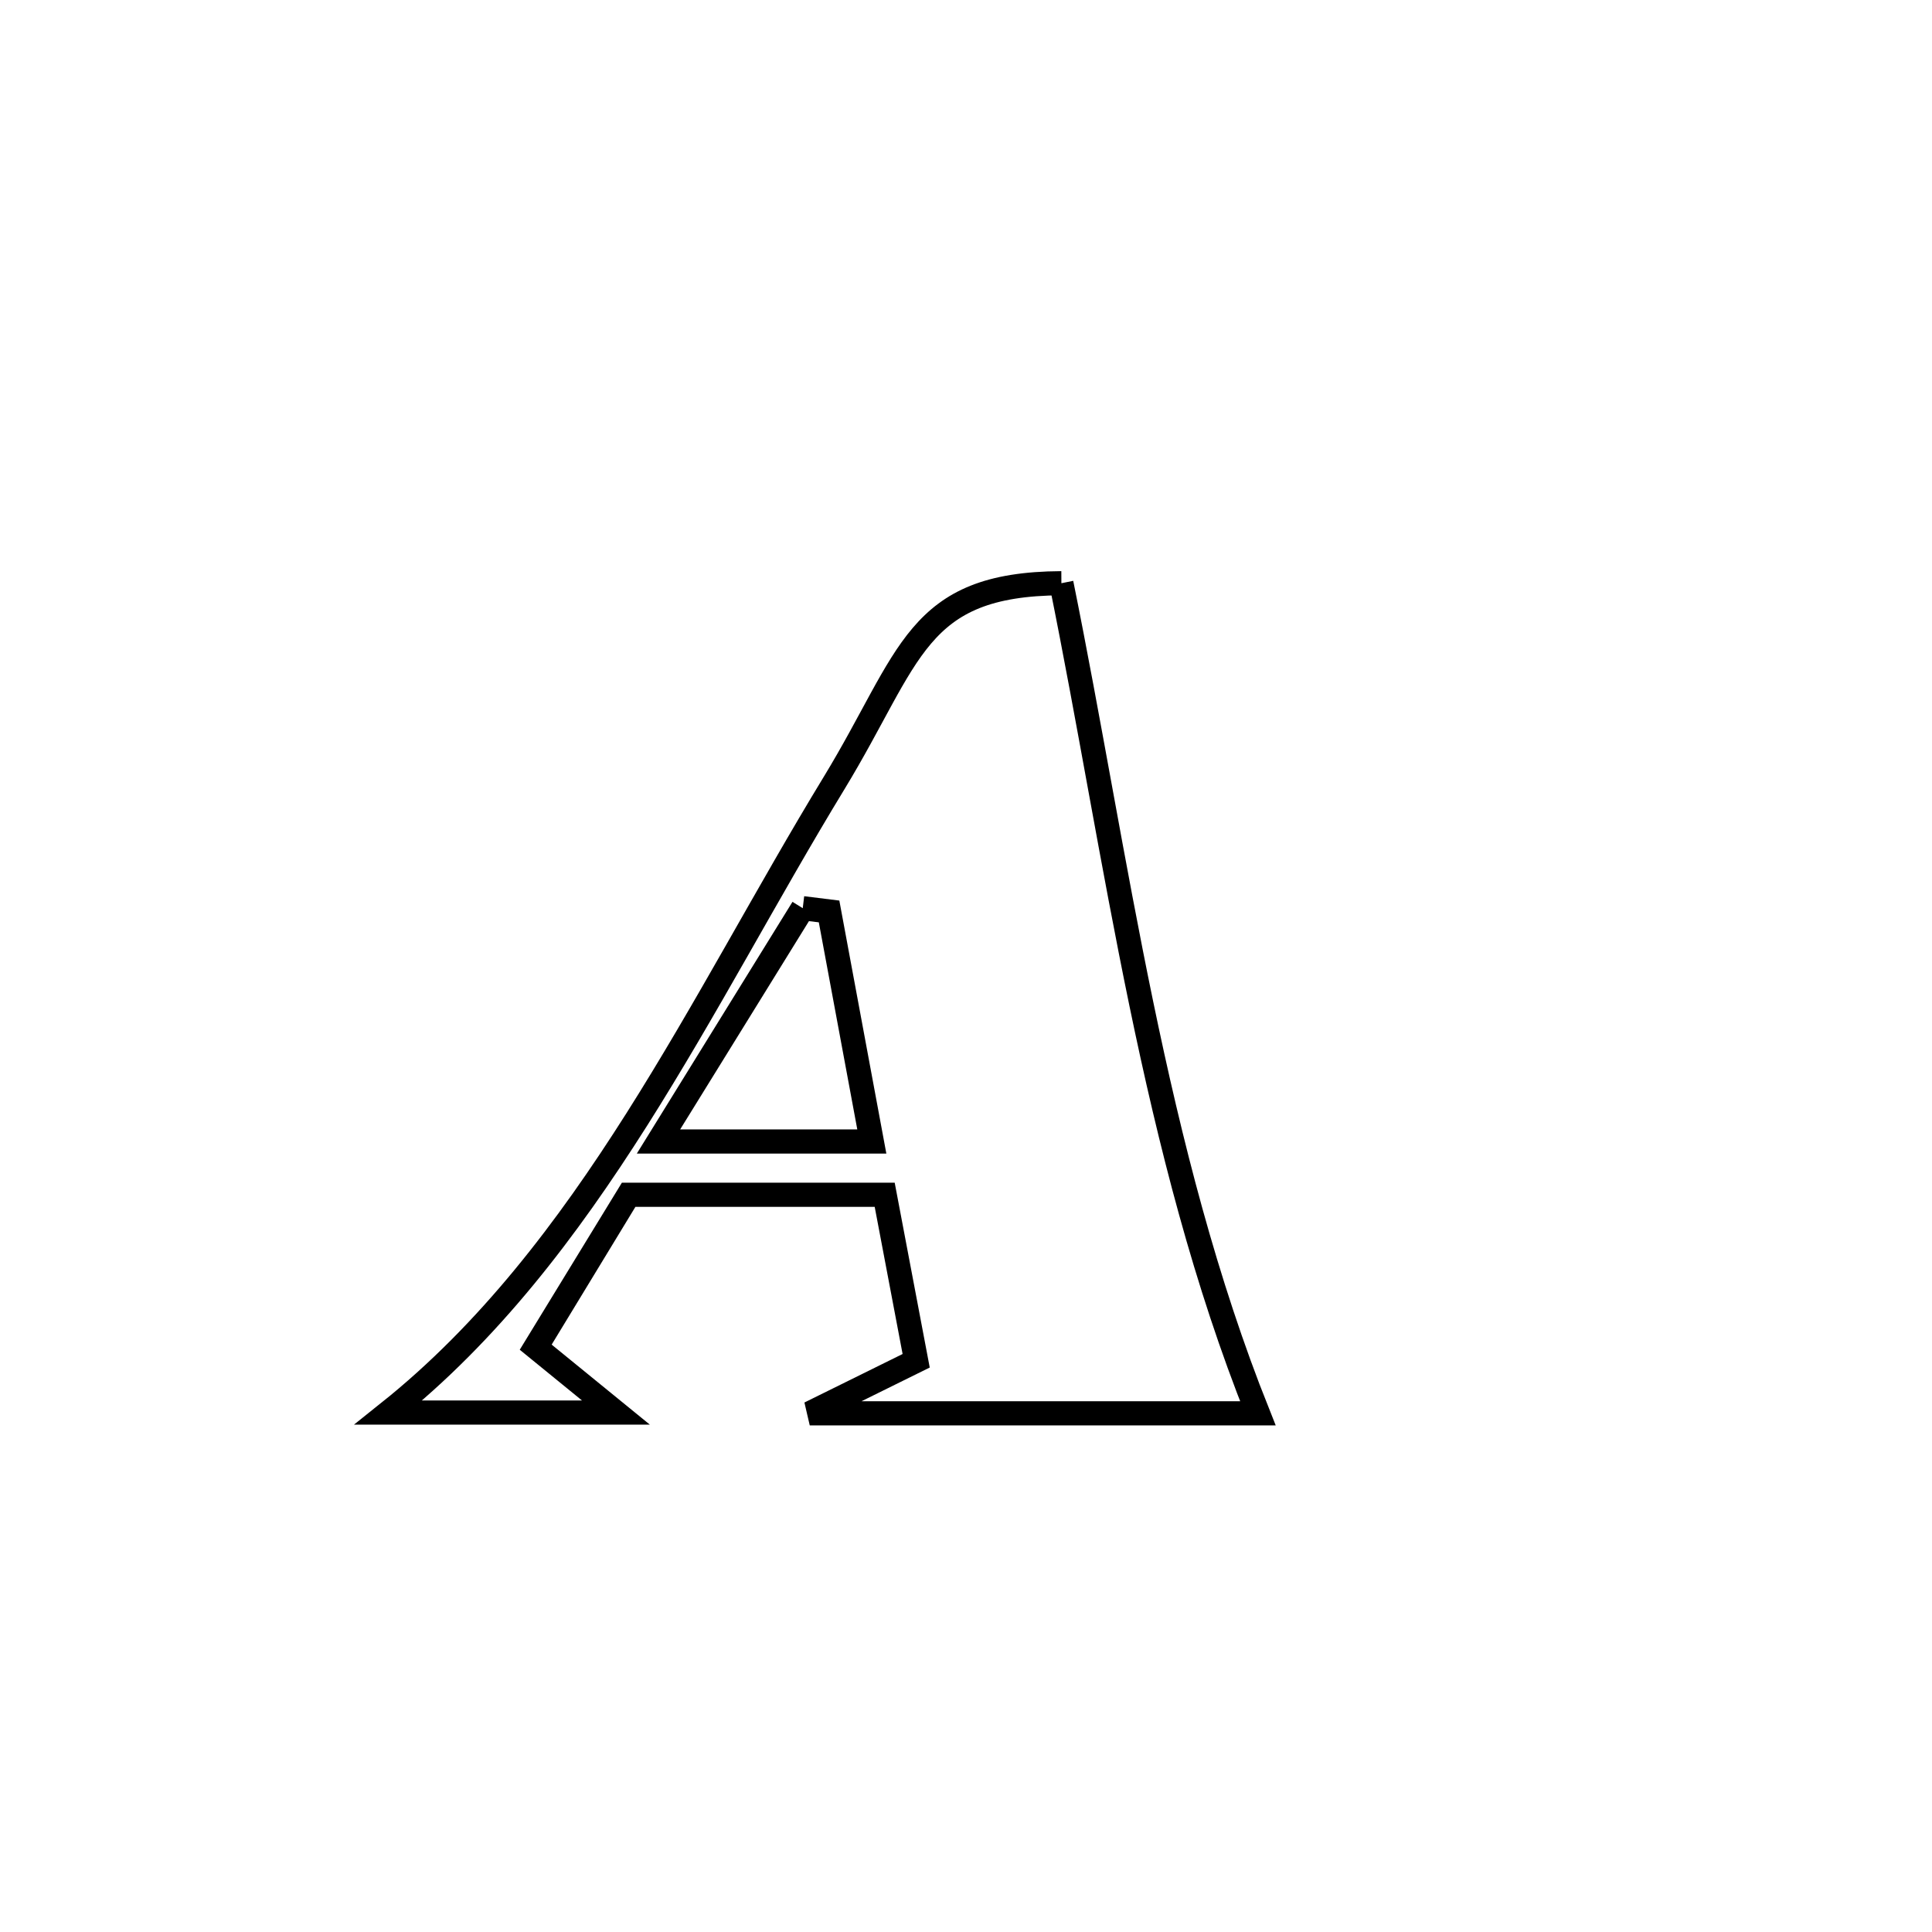 <svg xmlns="http://www.w3.org/2000/svg" viewBox="0.0 0.0 24.0 24.0" height="200px" width="200px"><path fill="none" stroke="black" stroke-width=".3" stroke-opacity="1.0"  filling="0" d="M13.185 7.245 L13.185 7.245 C13.533 8.964 13.817 10.725 14.177 12.465 C14.537 14.204 14.973 15.923 15.626 17.557 L15.626 17.557 C13.77 17.557 11.915 17.557 10.059 17.557 L10.059 17.557 C10.5 17.34 10.94 17.122 11.381 16.904 L11.381 16.904 C11.251 16.217 11.12 15.529 10.99 14.842 L10.99 14.842 C9.93 14.842 8.869 14.842 7.809 14.842 L7.809 14.842 C7.766 14.912 6.661 16.731 6.657 16.737 L6.657 16.737 C6.988 17.007 7.32 17.277 7.651 17.547 L7.651 17.547 C6.709 17.547 5.767 17.547 4.826 17.547 L4.826 17.547 C6.072 16.552 7.043 15.275 7.909 13.908 C8.775 12.541 9.535 11.084 10.361 9.728 C11.321 8.15 11.368 7.255 13.185 7.245 L13.185 7.245"></path>
<path fill="none" stroke="black" stroke-width=".3" stroke-opacity="1.0"  filling="0" d="M9.972 11.282 L9.972 11.282 C10.081 11.295 10.19 11.308 10.299 11.322 L10.299 11.322 C10.476 12.274 10.653 13.227 10.83 14.18 L10.83 14.18 C9.947 14.18 9.064 14.18 8.18 14.18 L8.18 14.18 C8.777 13.214 9.374 12.248 9.972 11.282 L9.972 11.282"></path></svg>